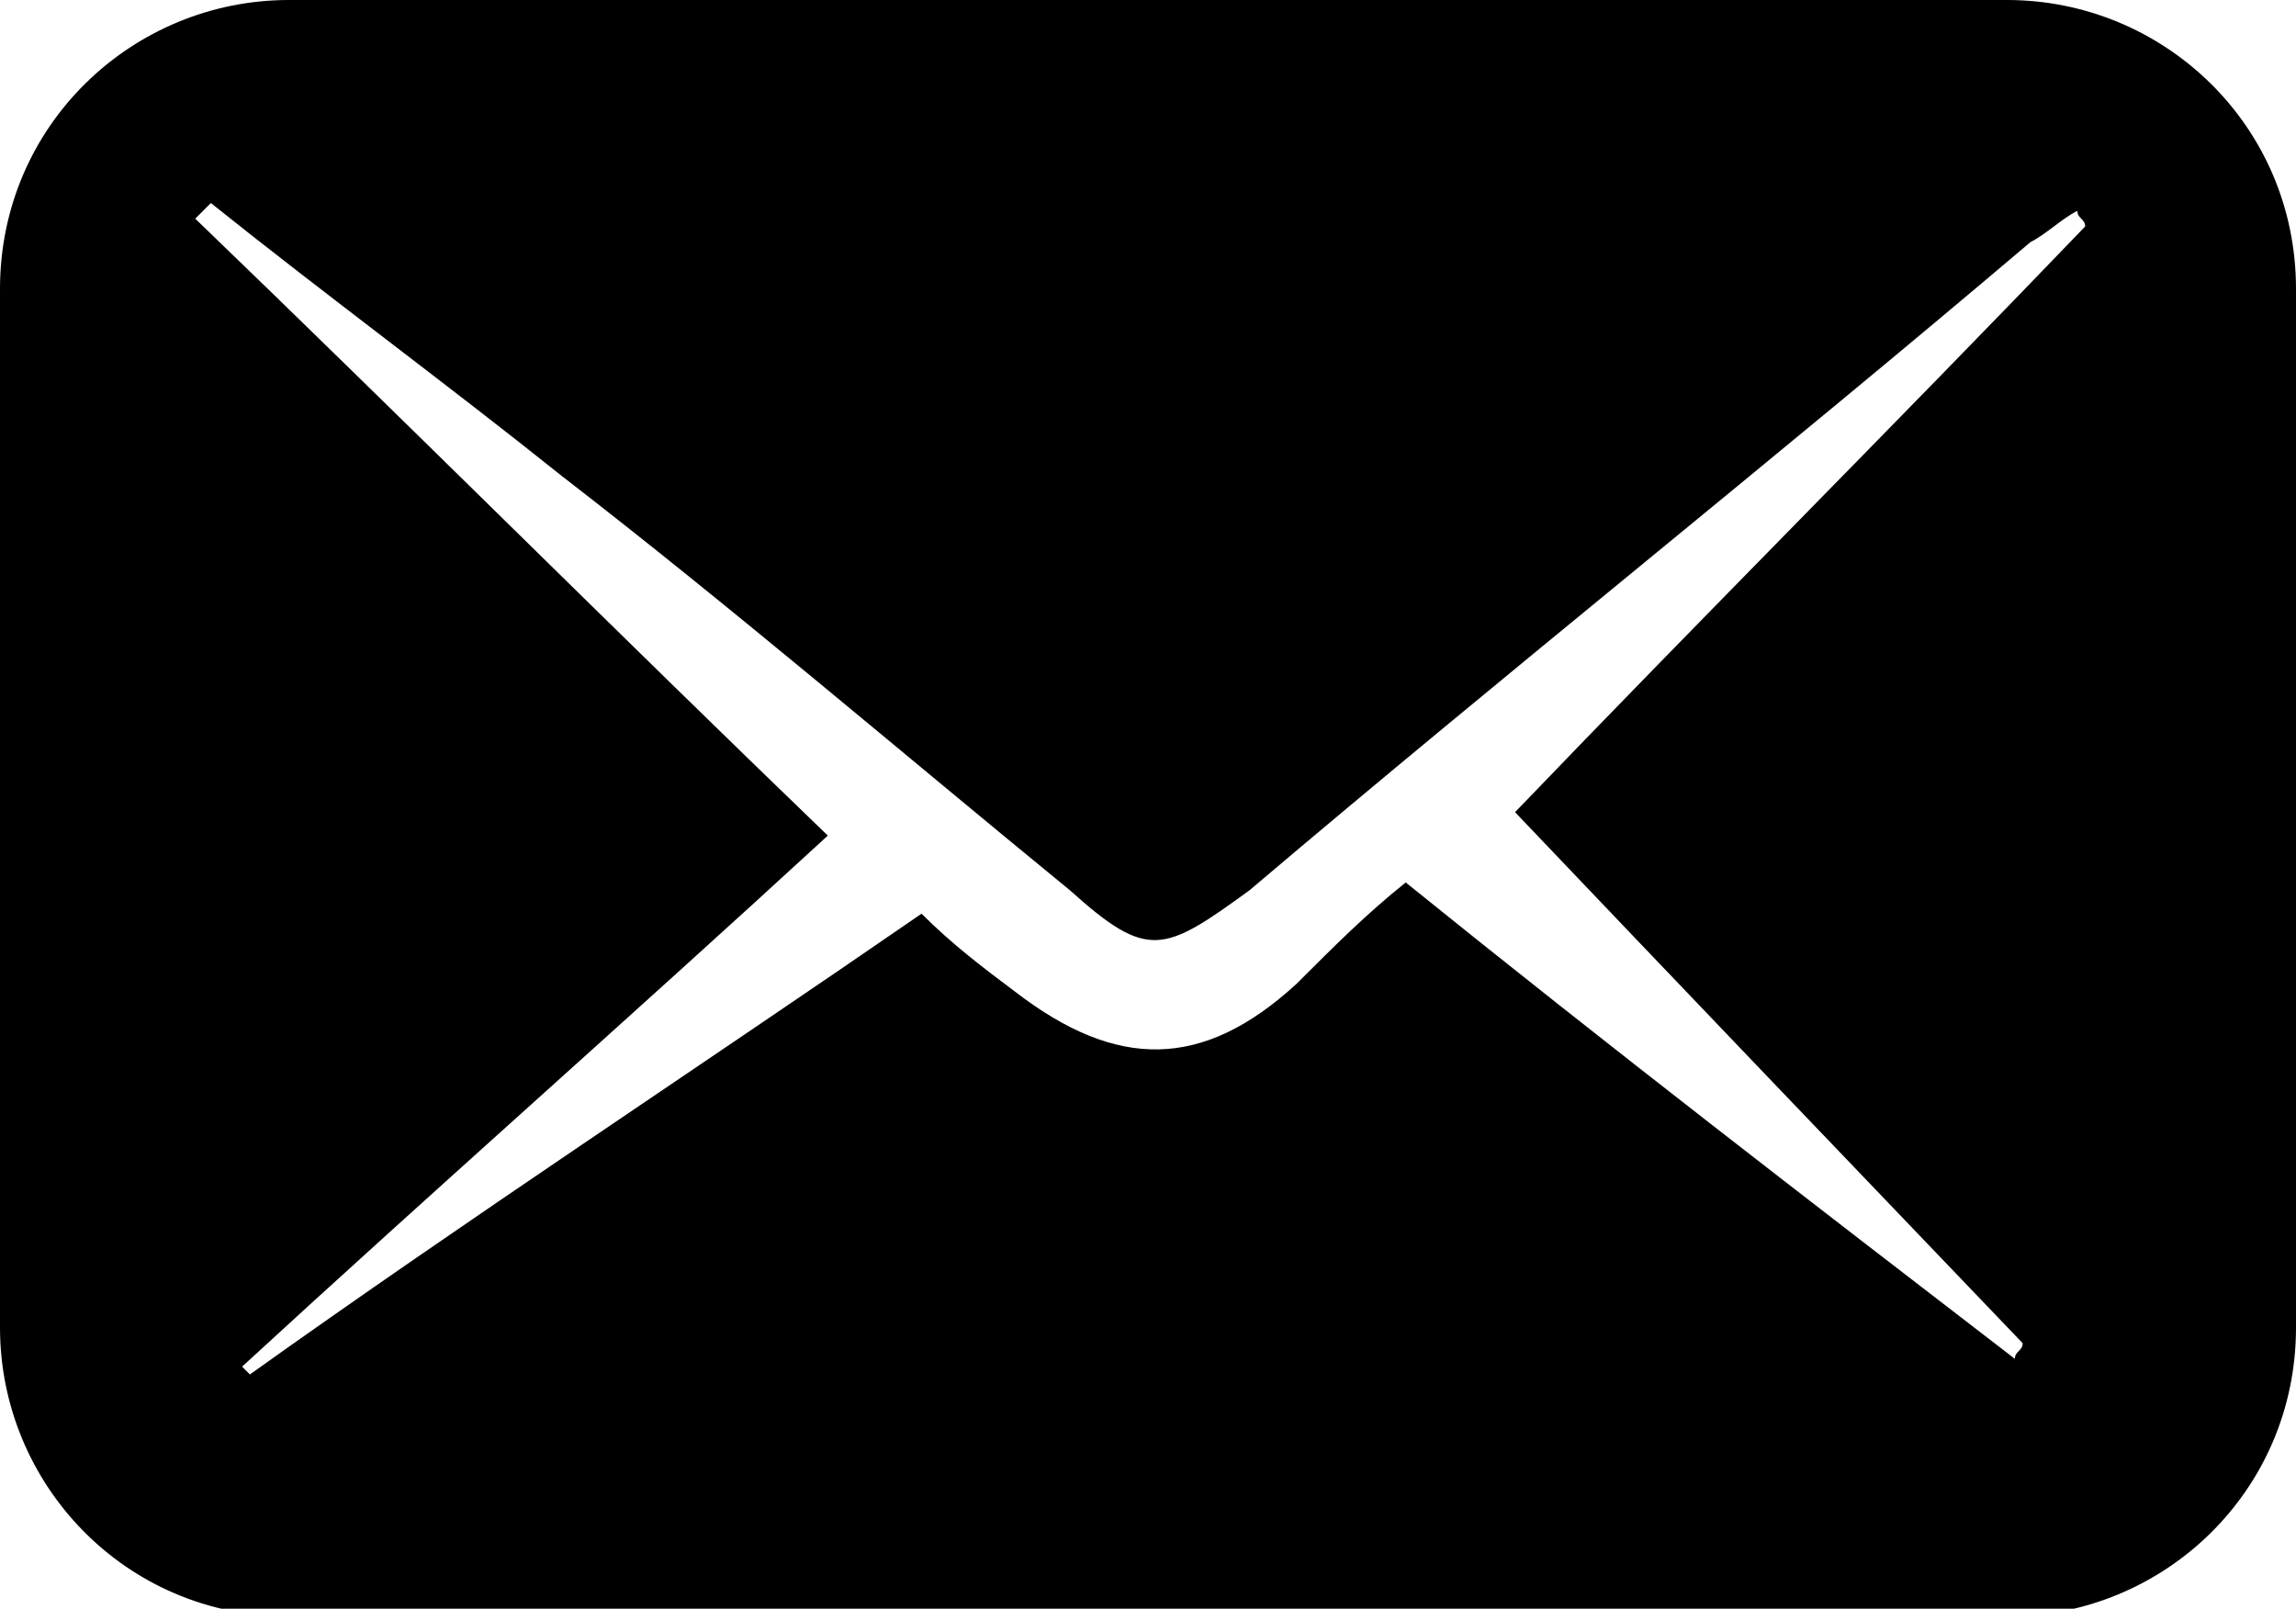 <svg id="Layer_1" xmlns="http://www.w3.org/2000/svg" viewBox="0 0 29.4 20.6"><title>Inbox</title><g id="Page-1"><g id="Home-Page-Copy-33" transform="translate(-118 -333)"><g id="Group-19" transform="translate(-2 -1)"><path id="Fill-1" class="st0" d="M145.9 351.2c0 .1-.1.1-.1.2-2.6-2-5.2-4-7.8-6.1-.5.4-.9.8-1.4 1.3-1.2 1.1-2.3 1.1-3.6.1-.4-.3-.8-.6-1.2-1-2.9 2-5.8 3.9-8.6 5.9l-.1-.1c2.5-2.3 5-4.5 7.5-6.8-2.7-2.6-5.4-5.3-8.1-7.9l.2-.2c1.5 1.2 3 2.3 4.5 3.5 2.2 1.7 4.3 3.5 6.5 5.3 1 .9 1.2.8 2.3 0 3.3-2.8 6.7-5.5 10-8.3.2-.1.4-.3.6-.4 0 .1.1.1.1.2-2.4 2.5-4.9 5-7.3 7.5 2 2.1 4.2 4.4 6.5 6.8m-.2-17.2h-22c-2 0-3.7 1.6-3.7 3.7V351c0 2 1.6 3.7 3.7 3.7h22c2 0 3.7-1.6 3.7-3.7v-13.3c0-2.1-1.7-3.7-3.7-3.7"/></g></g></g></svg>